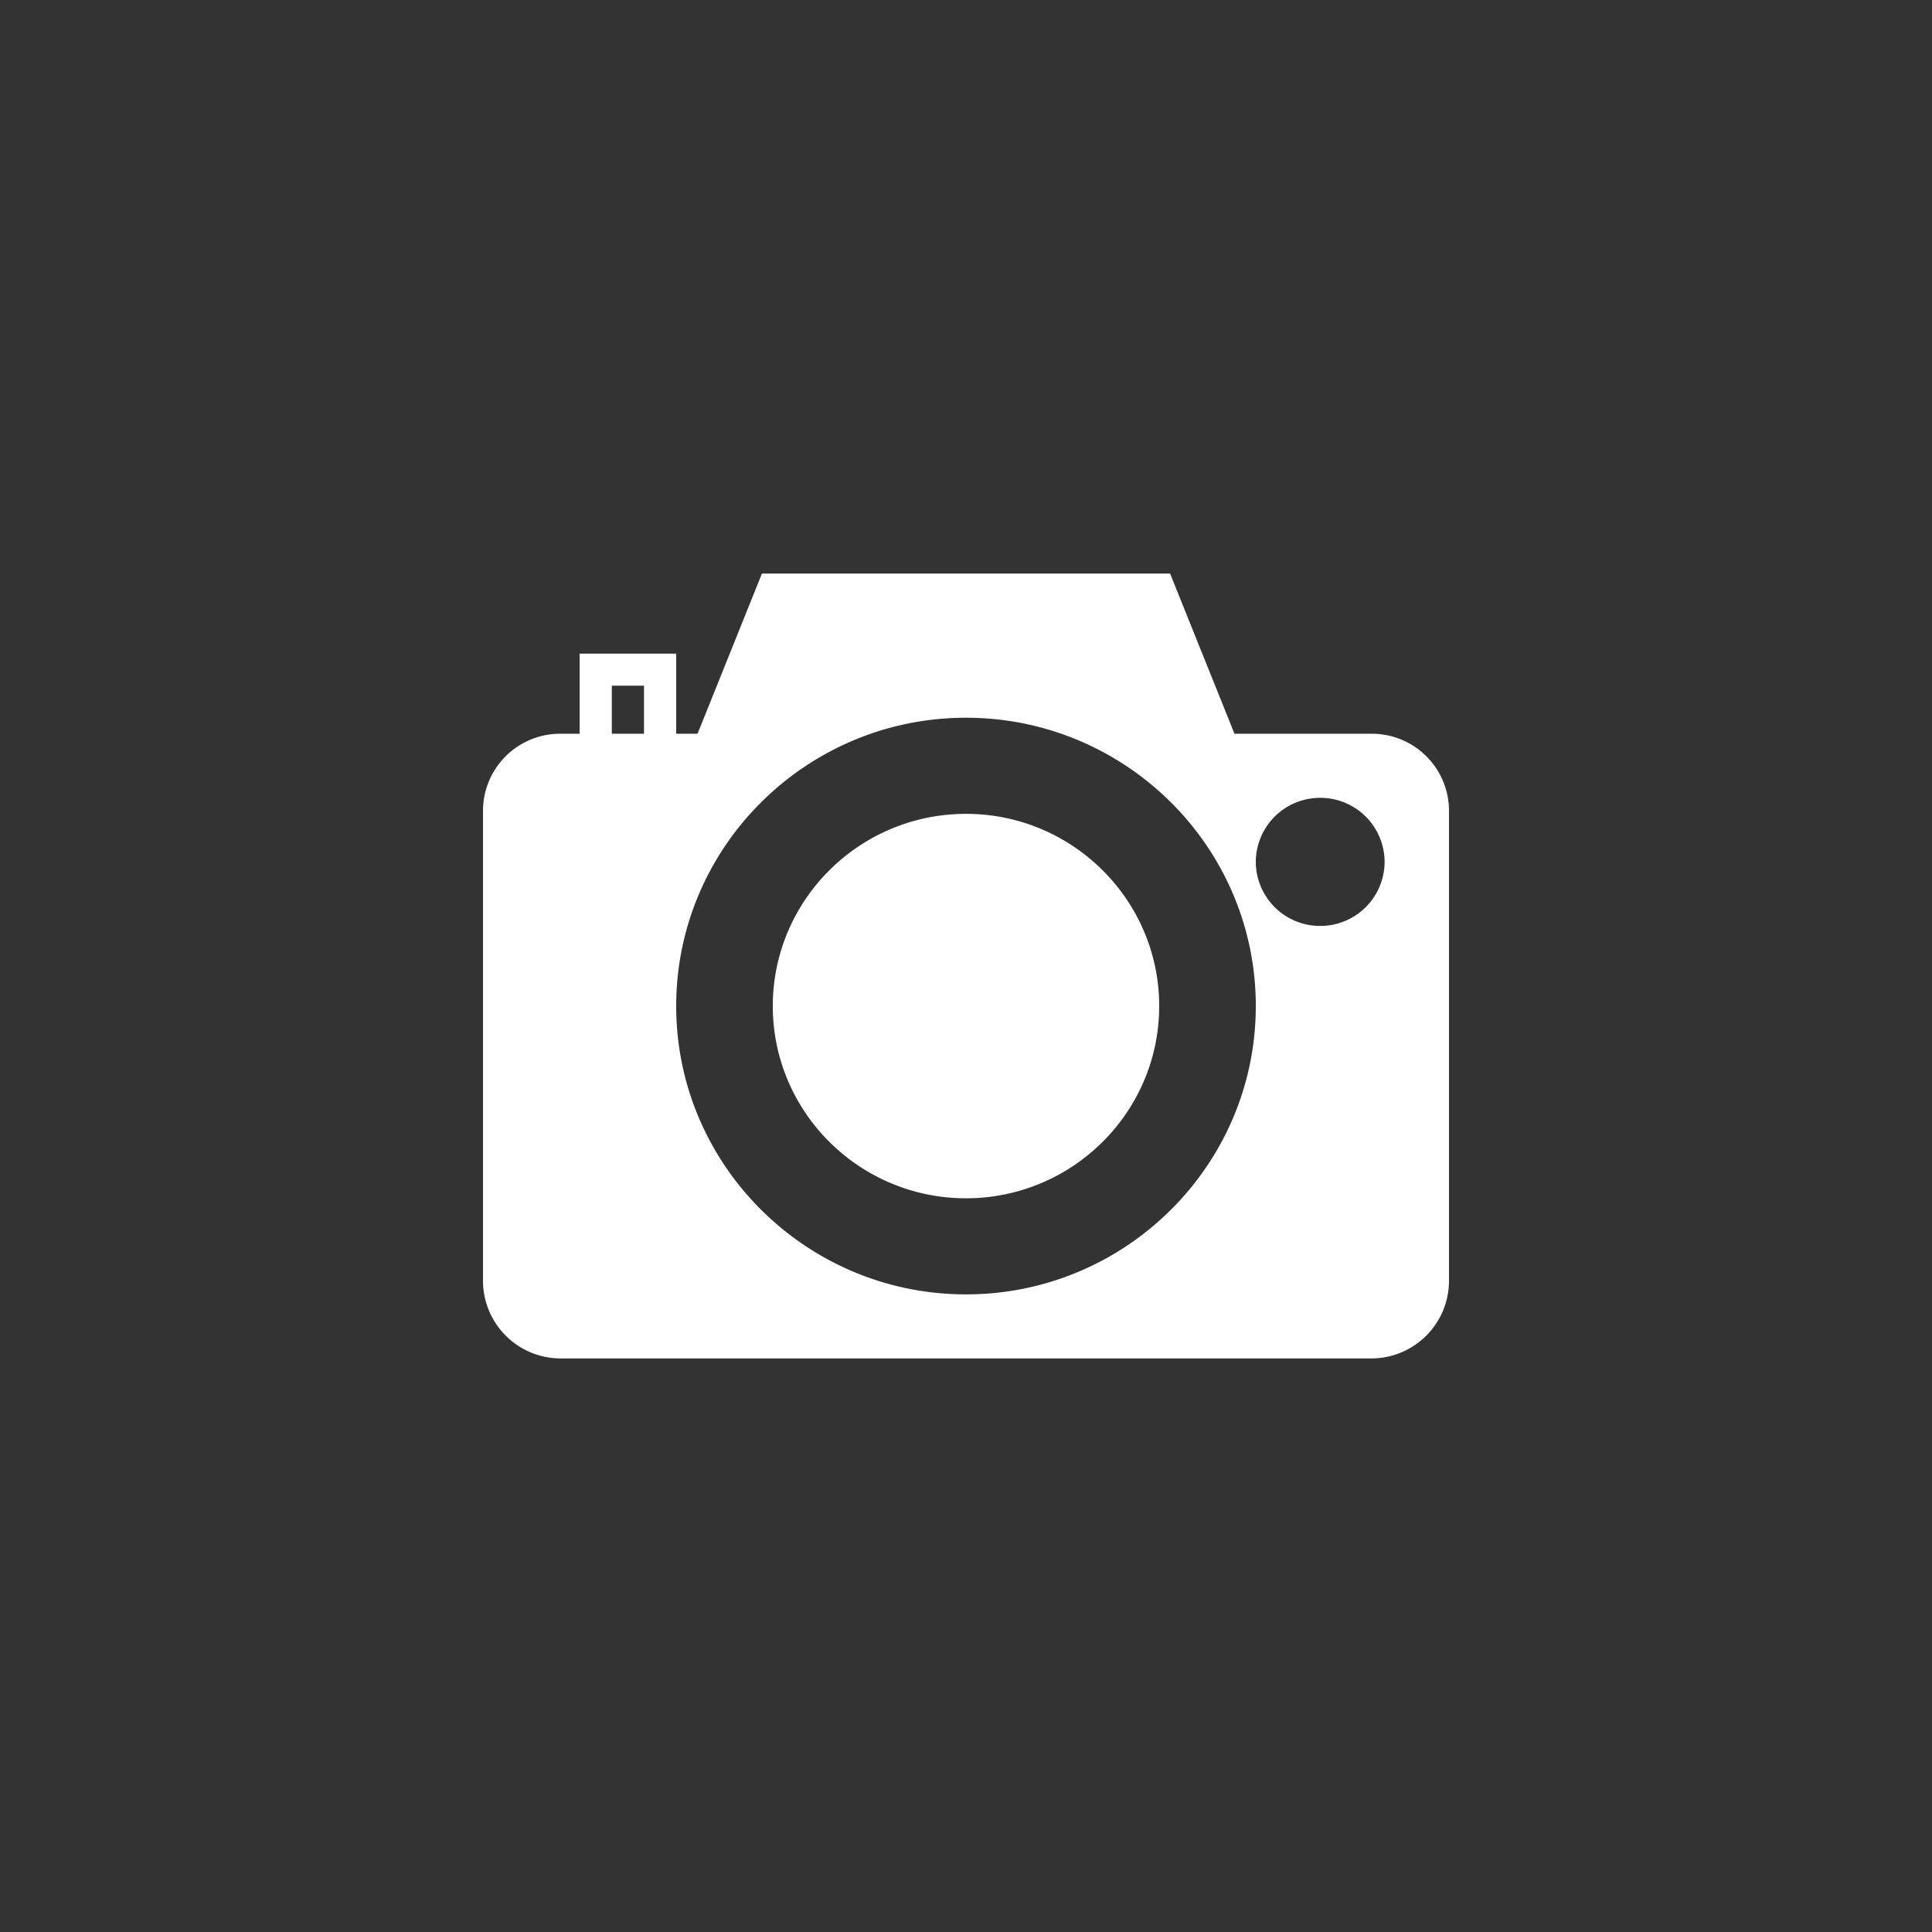 <svg xmlns="http://www.w3.org/2000/svg" width="64" height="64" viewBox="0 0 64 64"><rect x="0" y="0" width="64" height="64" fill="#333333" stroke="none"/><g fill="none" fill-rule="nonzero"><path fill="#D8D8D8" fill-opacity="0" d="M0 0h64v64H0z"></path><path fill="#FFF" d="M45.44 24.306h-4.546L38.761 19H25.24l-2.133 5.306H22.4v-2.653h-3.2v2.653h-.64A2.555 2.555 0 0 0 16 26.853v15.583A2.574 2.574 0 0 0 18.578 45h26.844A2.574 2.574 0 0 0 48 42.436V26.853a2.555 2.555 0 0 0-2.56-2.547zm-24.107 0h-1.066v-1.592h1.066v1.592zM32 42.878c-5.293 0-9.6-4.285-9.6-9.551 0-5.267 4.307-9.551 9.6-9.551 5.293 0 9.6 4.284 9.6 9.55 0 5.267-4.307 9.552-9.6 9.552zm11.733-12.205a2.13 2.13 0 0 1-2.133-2.122 2.13 2.13 0 0 1 2.133-2.122 2.13 2.13 0 0 1 2.134 2.122 2.13 2.13 0 0 1-2.134 2.122zM32 26.96c3.53 0 6.4 2.856 6.4 6.368 0 3.51-2.87 6.367-6.4 6.367-3.53 0-6.4-2.856-6.4-6.367 0-3.512 2.87-6.368 6.4-6.368z"></path></g></svg>
